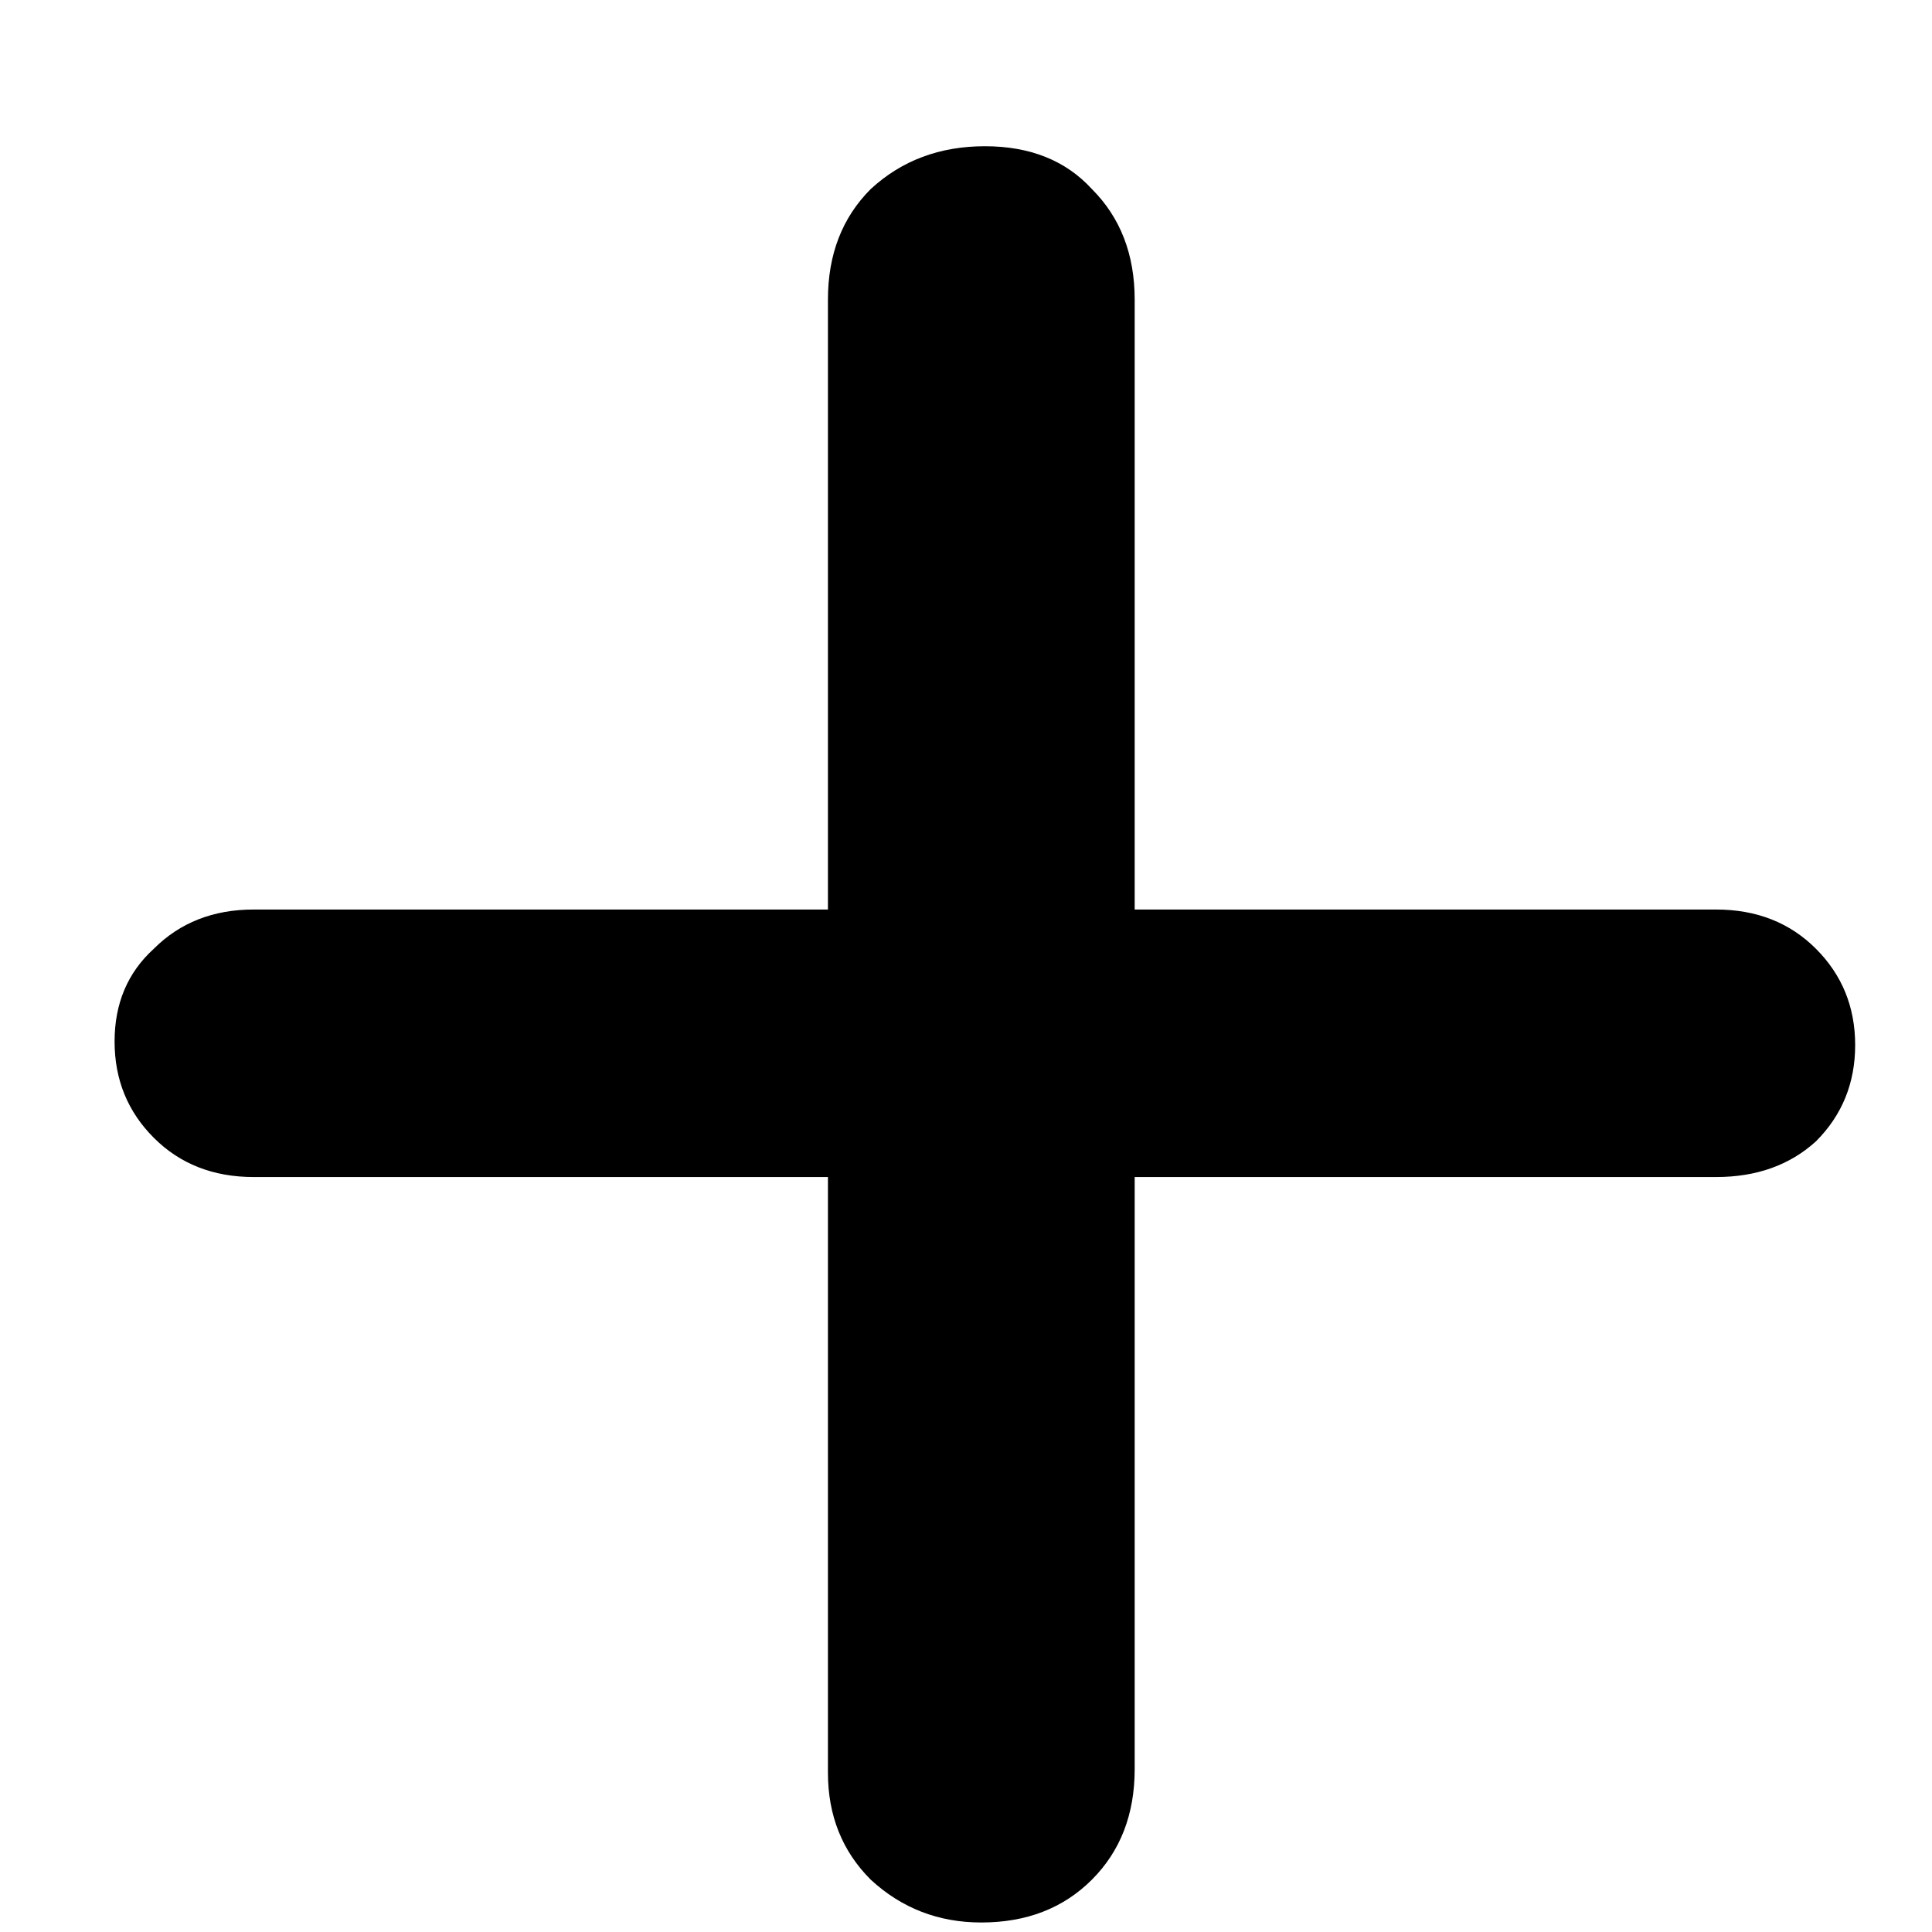 <svg width="13" height="13" viewBox="0 0 13 13" fill="none" xmlns="http://www.w3.org/2000/svg">
<path d="M1.707 7.92C1.435 7.92 1.211 7.832 1.035 7.656C0.859 7.48 0.771 7.264 0.771 7.008C0.771 6.752 0.859 6.544 1.035 6.384C1.211 6.208 1.435 6.12 1.707 6.12H11.547C11.819 6.12 12.043 6.208 12.219 6.384C12.395 6.56 12.483 6.776 12.483 7.032C12.483 7.288 12.395 7.504 12.219 7.68C12.043 7.84 11.819 7.92 11.547 7.92H1.707ZM6.603 12.936C6.315 12.936 6.067 12.84 5.859 12.648C5.667 12.456 5.571 12.216 5.571 11.928V2.016C5.571 1.712 5.667 1.464 5.859 1.272C6.067 1.08 6.323 0.984 6.627 0.984C6.931 0.984 7.171 1.08 7.347 1.272C7.539 1.464 7.635 1.712 7.635 2.016V11.904C7.635 12.208 7.539 12.456 7.347 12.648C7.155 12.84 6.907 12.936 6.603 12.936Z" fill="black"/>
</svg>

